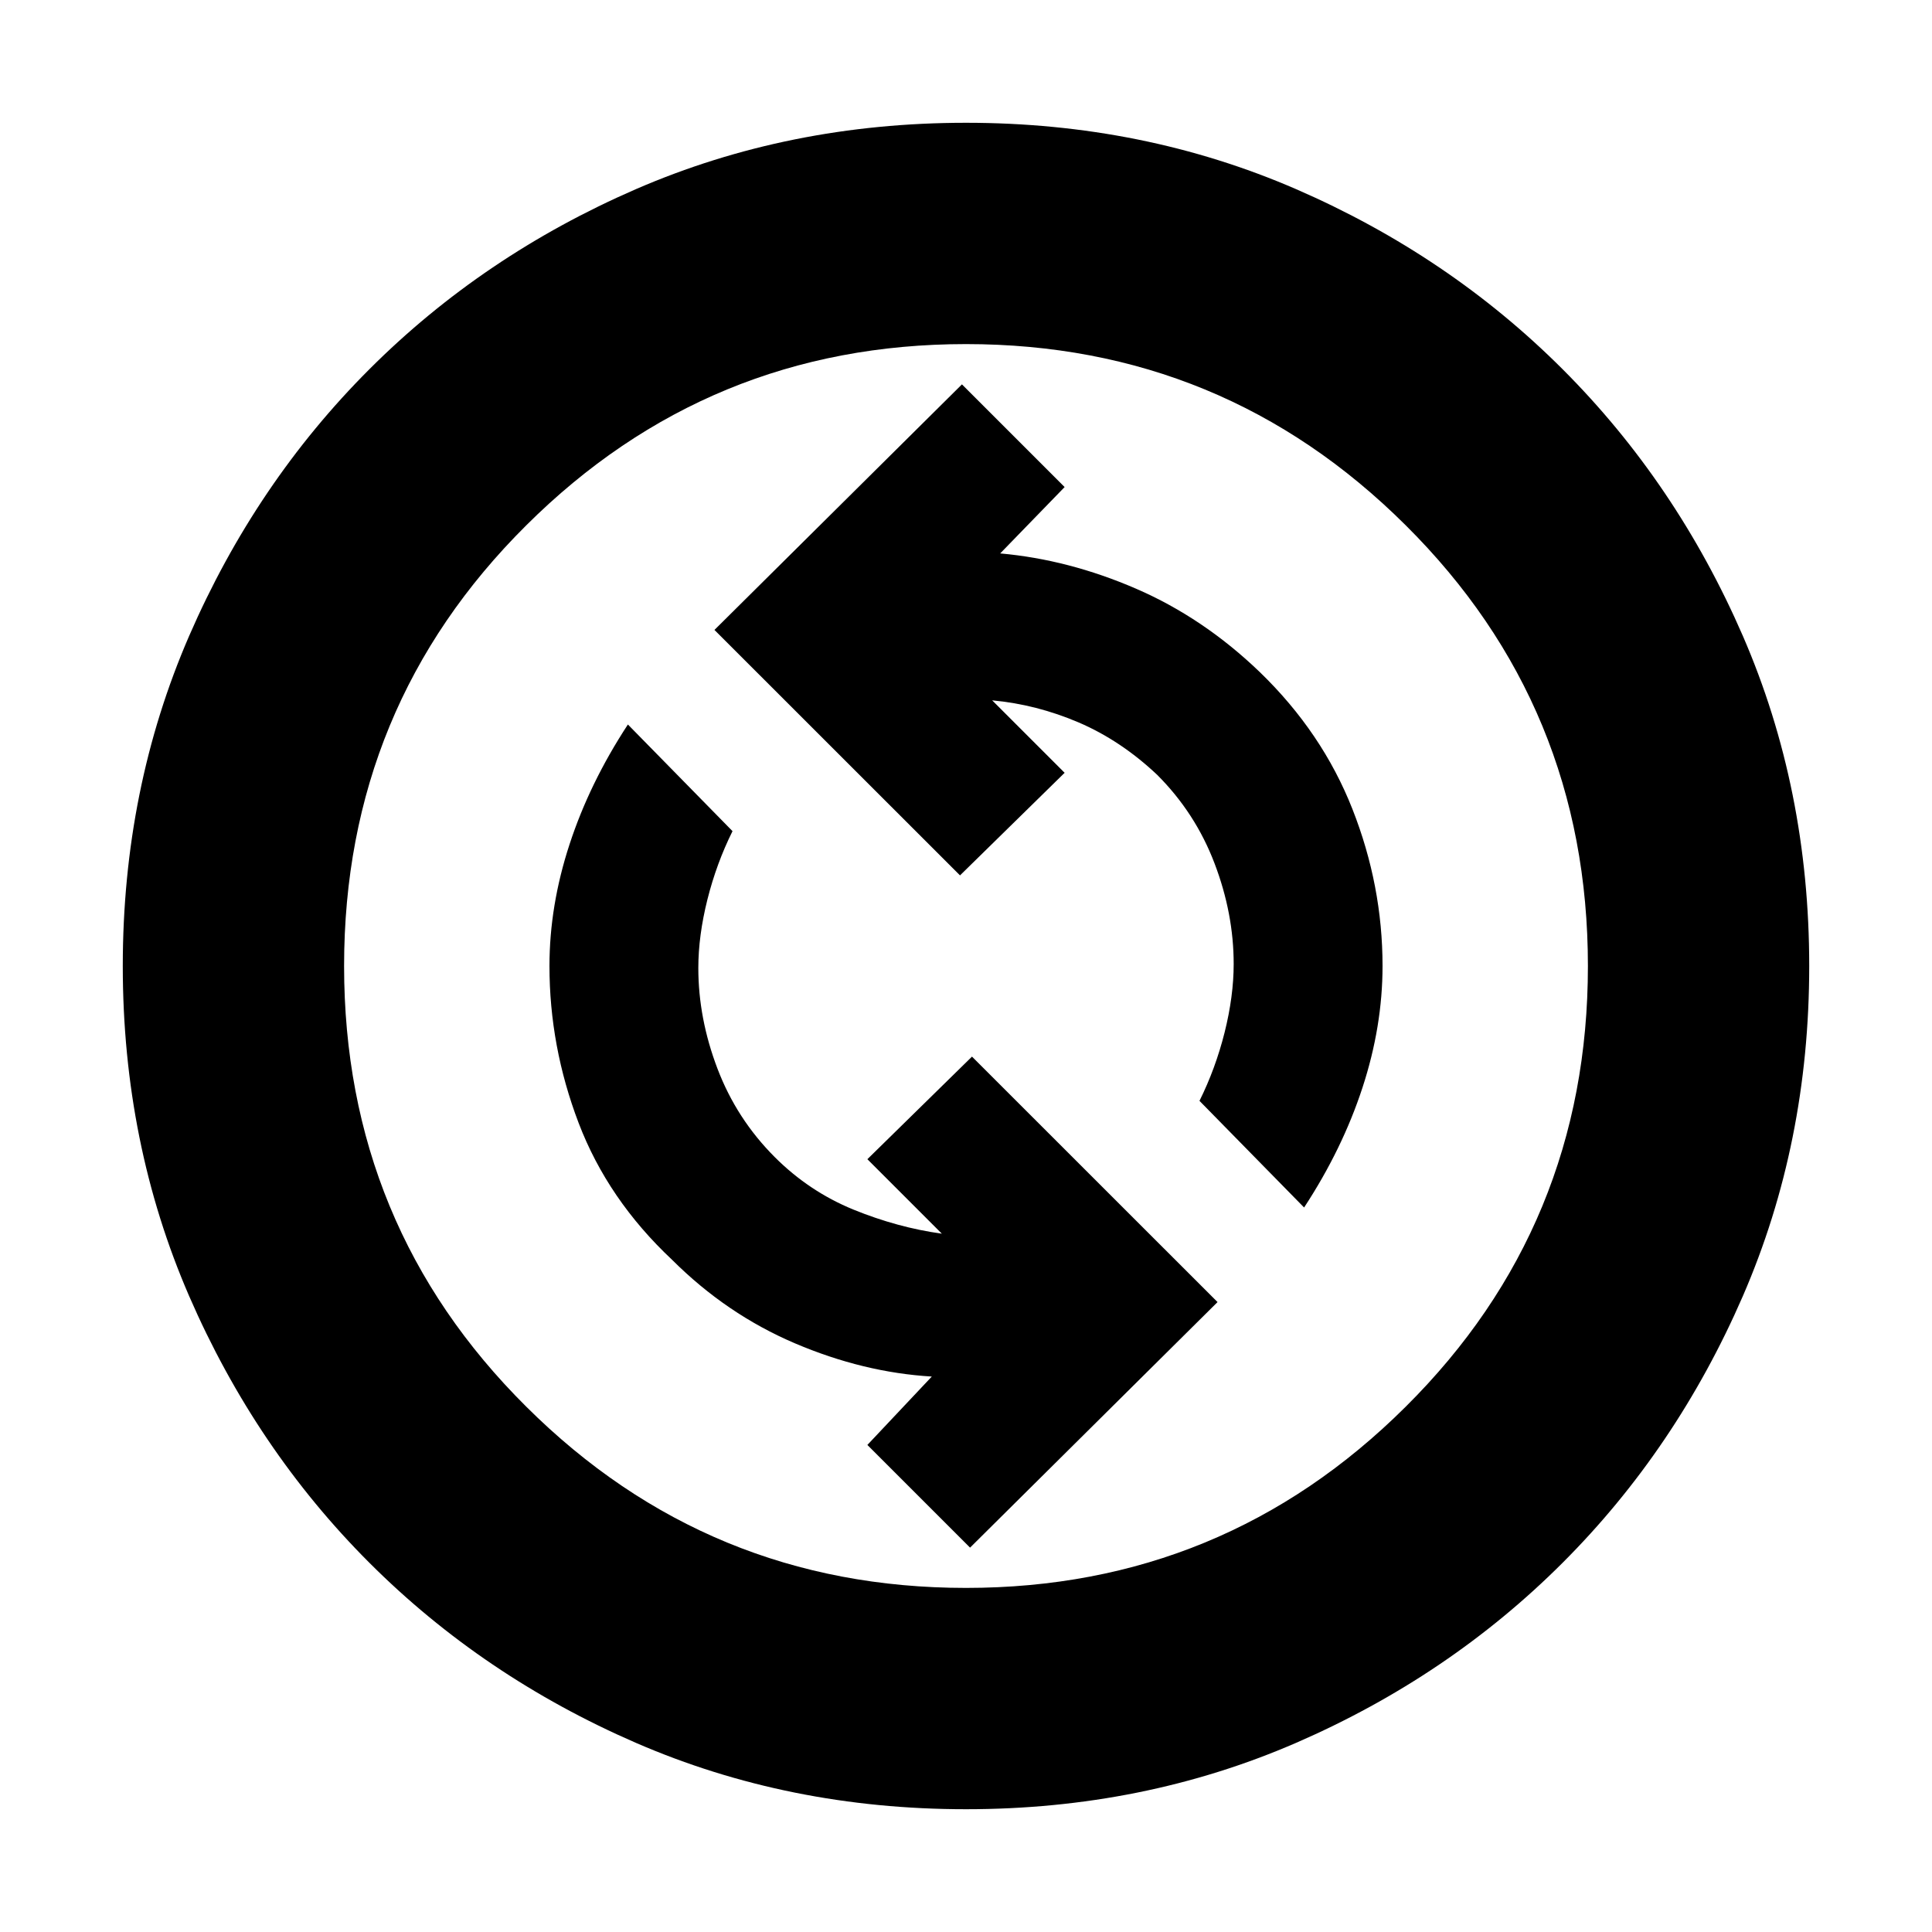 <svg xmlns="http://www.w3.org/2000/svg" height="20" width="20"><path d="M13.5 12.5Q13.896 11.896 14.104 11.26Q14.312 10.625 14.312 10Q14.312 9.167 14 8.375Q13.688 7.583 13.042 6.958Q12.458 6.396 11.76 6.094Q11.062 5.792 10.354 5.729L11.021 5.042L9.958 3.979L7.396 6.521L9.938 9.062L11.021 8L10.271 7.25Q10.729 7.292 11.167 7.479Q11.604 7.667 11.979 8.021Q12.375 8.417 12.573 8.938Q12.771 9.458 12.771 9.979Q12.771 10.312 12.677 10.688Q12.583 11.062 12.417 11.396ZM10.042 16.021 12.604 13.479 10.062 10.938 8.979 12 9.75 12.771Q9.292 12.708 8.833 12.521Q8.375 12.333 8.021 11.979Q7.625 11.583 7.427 11.062Q7.229 10.542 7.229 10.021Q7.229 9.688 7.323 9.312Q7.417 8.938 7.583 8.604L6.5 7.5Q6.104 8.104 5.896 8.74Q5.688 9.375 5.688 10Q5.688 10.833 5.99 11.625Q6.292 12.417 6.958 13.042Q7.521 13.604 8.229 13.906Q8.938 14.208 9.646 14.25L8.979 14.958ZM10 18.729Q8.167 18.729 6.583 18.042Q5 17.354 3.823 16.177Q2.646 15 1.958 13.417Q1.271 11.833 1.271 10Q1.271 8.167 1.958 6.583Q2.646 5 3.823 3.823Q5 2.646 6.583 1.958Q8.167 1.271 10 1.271Q11.833 1.271 13.417 1.958Q15 2.646 16.177 3.823Q17.354 5 18.042 6.583Q18.729 8.167 18.729 10Q18.729 11.833 18.042 13.417Q17.354 15 16.177 16.177Q15 17.354 13.417 18.042Q11.833 18.729 10 18.729ZM10 10Q10 10 10 10Q10 10 10 10Q10 10 10 10Q10 10 10 10Q10 10 10 10Q10 10 10 10Q10 10 10 10Q10 10 10 10ZM10 16.438Q12.667 16.438 14.552 14.562Q16.438 12.688 16.438 10Q16.438 7.312 14.552 5.438Q12.667 3.562 10 3.562Q7.333 3.562 5.448 5.438Q3.562 7.312 3.562 10Q3.562 12.688 5.448 14.562Q7.333 16.438 10 16.438Z"/></svg>